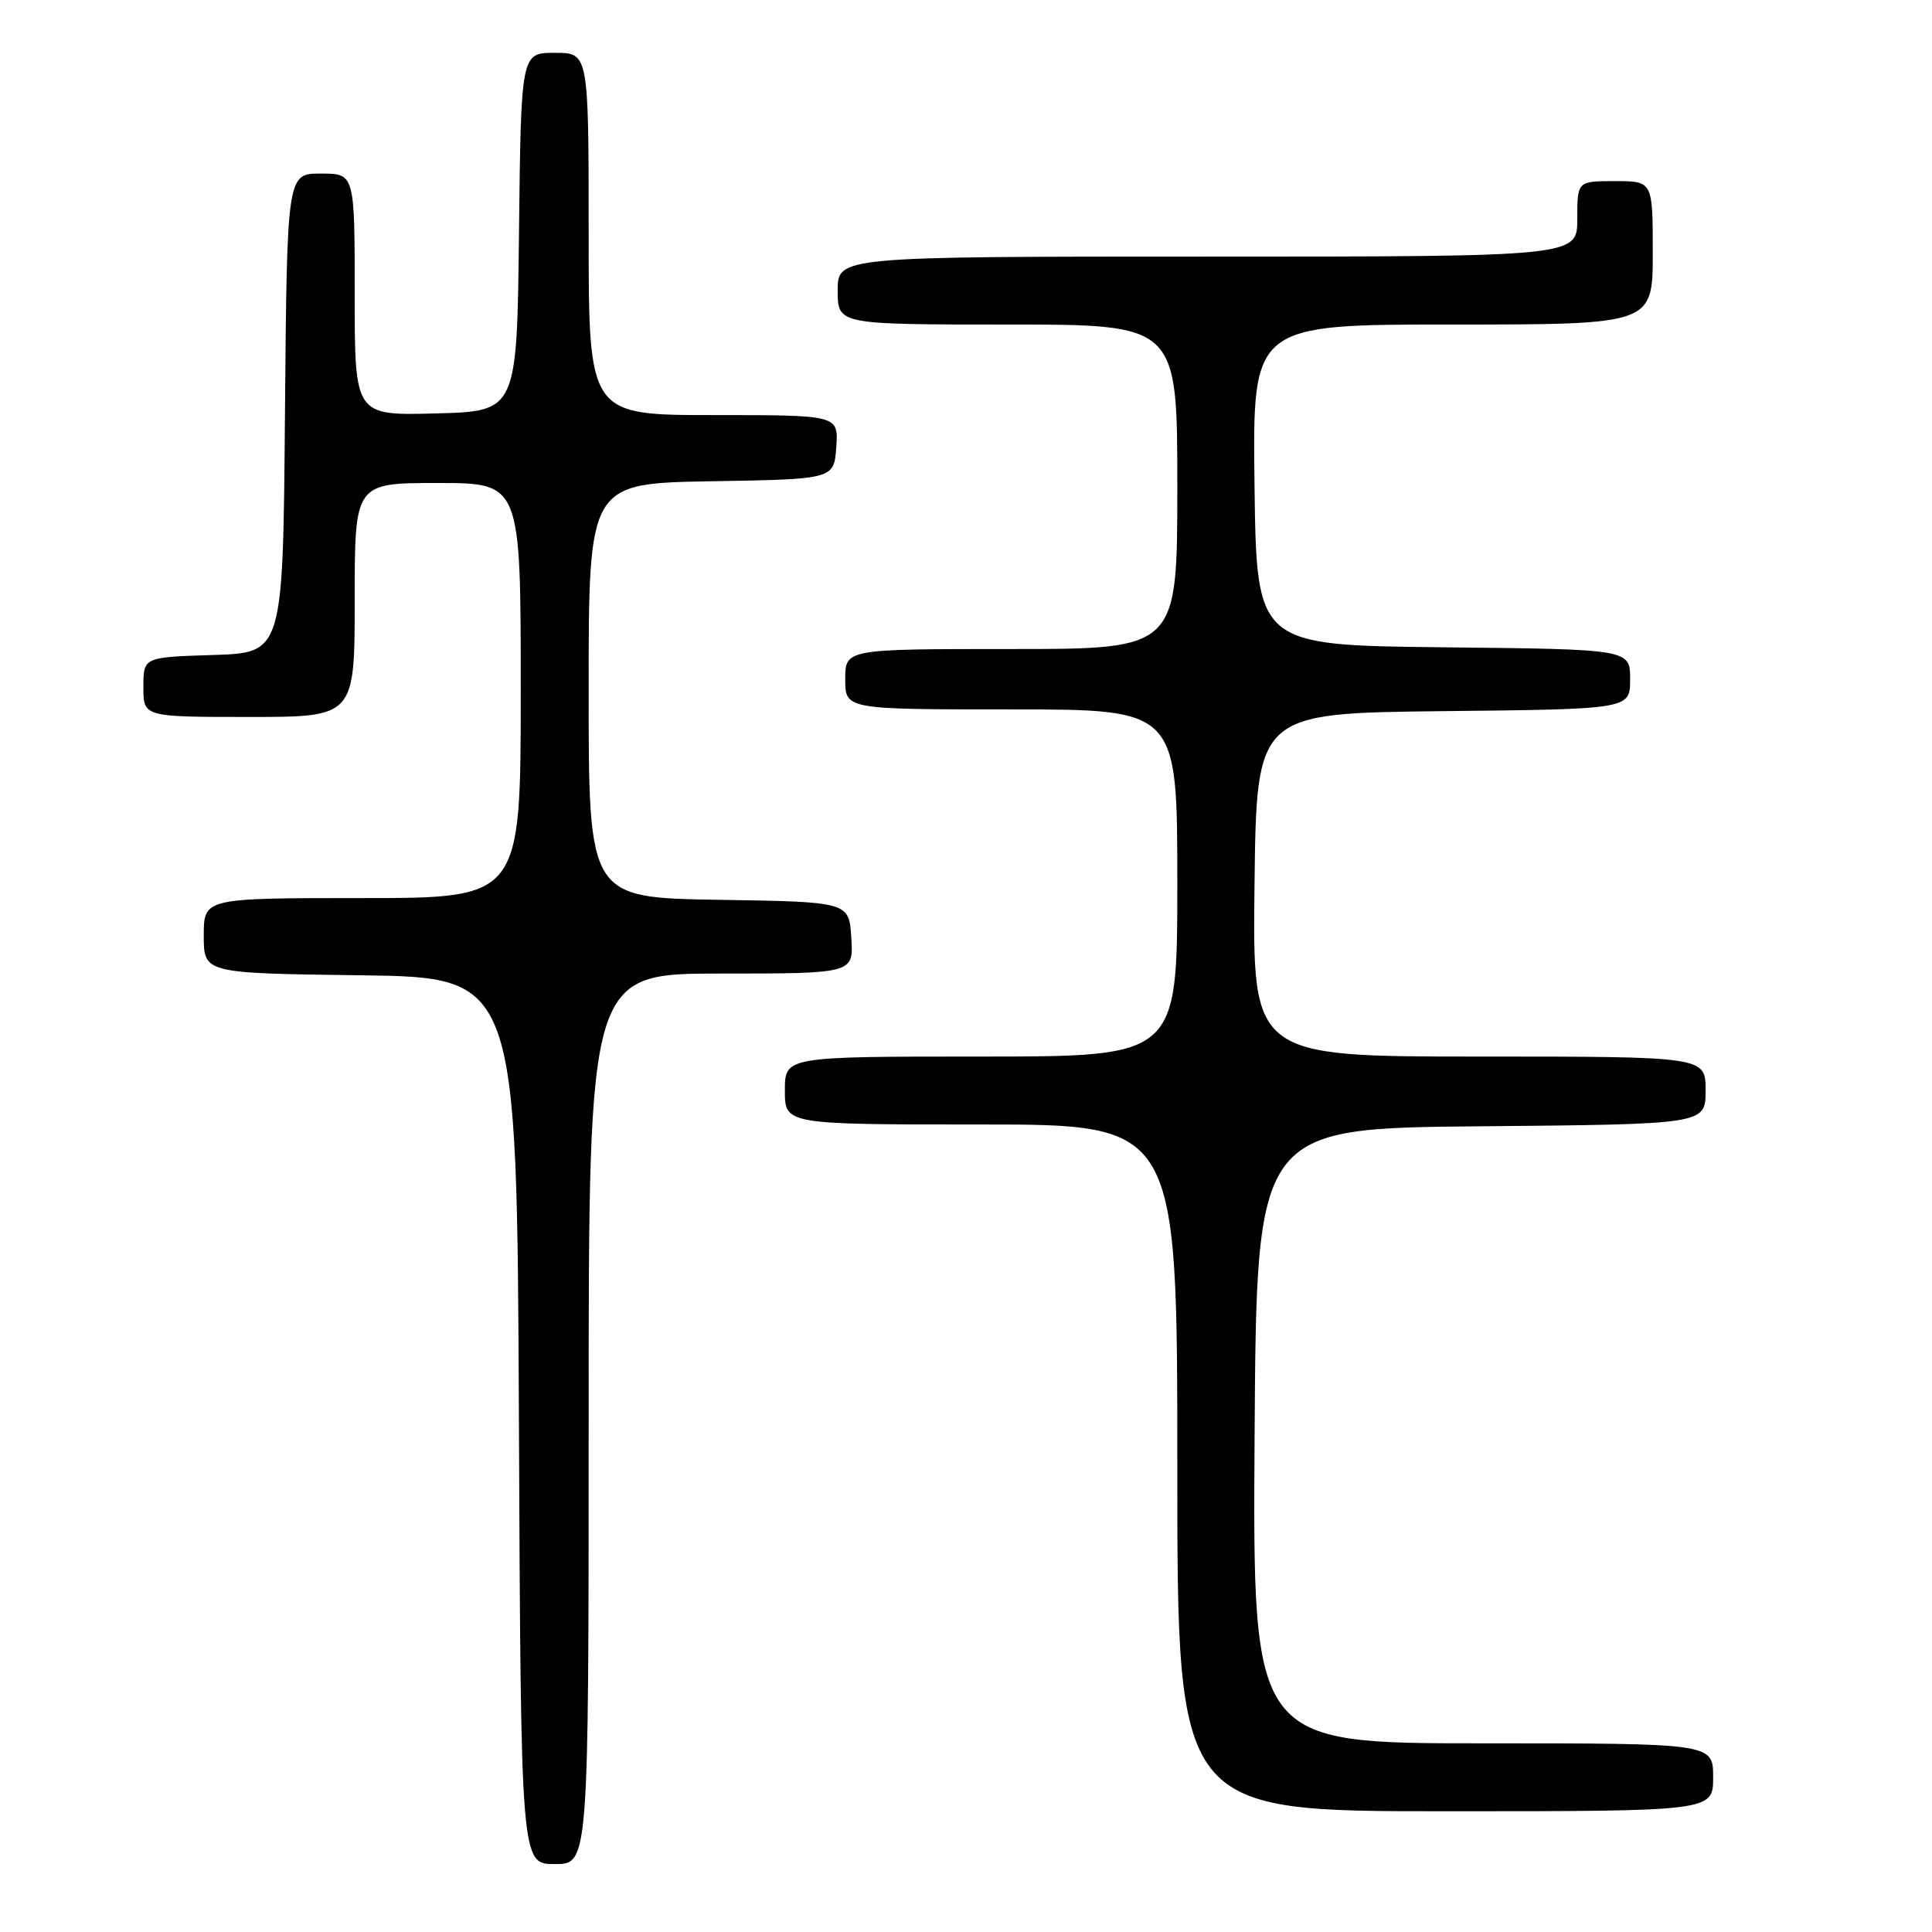 <?xml version="1.0" encoding="UTF-8" standalone="no"?>
<!DOCTYPE svg PUBLIC "-//W3C//DTD SVG 1.1//EN" "http://www.w3.org/Graphics/SVG/1.1/DTD/svg11.dtd" >
<svg xmlns="http://www.w3.org/2000/svg" xmlns:xlink="http://www.w3.org/1999/xlink" version="1.1" viewBox="0 0 256 256">
 <g >
 <path fill="currentColor"
d=" M 78.00 188.00 C 78.00 129.00 78.00 129.00 95.55 129.00 C 113.11 129.00 113.11 129.00 112.80 124.25 C 112.50 119.50 112.50 119.50 95.25 119.23 C 78.00 118.95 78.00 118.95 78.00 91.50 C 78.00 64.05 78.00 64.05 94.25 63.77 C 110.50 63.50 110.50 63.50 110.81 59.25 C 111.11 55.00 111.11 55.00 94.56 55.00 C 78.00 55.00 78.00 55.00 78.00 31.00 C 78.00 7.00 78.00 7.00 73.52 7.00 C 69.04 7.00 69.04 7.00 68.77 30.75 C 68.50 54.50 68.50 54.50 57.75 54.78 C 47.00 55.07 47.00 55.07 47.00 39.03 C 47.00 23.00 47.00 23.00 42.51 23.00 C 38.03 23.00 38.03 23.00 37.76 54.75 C 37.50 86.50 37.50 86.50 28.25 86.79 C 19.00 87.08 19.00 87.08 19.00 91.04 C 19.00 95.00 19.00 95.00 33.00 95.00 C 47.00 95.00 47.00 95.00 47.00 79.50 C 47.00 64.00 47.00 64.00 58.00 64.00 C 69.00 64.00 69.00 64.00 69.00 91.50 C 69.00 119.00 69.00 119.00 48.00 119.00 C 27.00 119.00 27.00 119.00 27.00 123.98 C 27.00 128.96 27.00 128.96 47.75 129.23 C 68.50 129.50 68.50 129.50 68.76 188.25 C 69.02 247.00 69.02 247.00 73.51 247.00 C 78.00 247.00 78.00 247.00 78.00 188.00 Z  M 227.00 235.50 C 227.00 231.00 227.00 231.00 196.49 231.00 C 165.98 231.00 165.98 231.00 166.24 190.25 C 166.50 149.50 166.50 149.50 196.25 149.24 C 226.00 148.97 226.00 148.97 226.00 144.49 C 226.00 140.00 226.00 140.00 195.98 140.00 C 165.96 140.00 165.96 140.00 166.23 117.25 C 166.50 94.50 166.50 94.50 191.25 94.23 C 216.00 93.97 216.00 93.97 216.00 90.00 C 216.00 86.03 216.00 86.03 191.25 85.77 C 166.50 85.50 166.50 85.50 166.23 64.25 C 165.96 43.00 165.96 43.00 192.48 43.00 C 219.00 43.00 219.00 43.00 219.00 33.50 C 219.00 24.00 219.00 24.00 214.00 24.00 C 209.00 24.00 209.00 24.00 209.00 29.00 C 209.00 34.00 209.00 34.00 160.00 34.00 C 111.00 34.00 111.00 34.00 111.00 38.50 C 111.00 43.00 111.00 43.00 133.50 43.00 C 156.00 43.00 156.00 43.00 156.00 64.50 C 156.00 86.00 156.00 86.00 134.00 86.00 C 112.00 86.00 112.00 86.00 112.00 90.00 C 112.00 94.00 112.00 94.00 134.00 94.00 C 156.00 94.00 156.00 94.00 156.00 117.00 C 156.00 140.00 156.00 140.00 130.00 140.00 C 104.00 140.00 104.00 140.00 104.00 144.50 C 104.00 149.00 104.00 149.00 130.00 149.00 C 156.00 149.00 156.00 149.00 156.00 194.50 C 156.00 240.00 156.00 240.00 191.50 240.00 C 227.00 240.00 227.00 240.00 227.00 235.50 Z "/>
</g>
</svg>